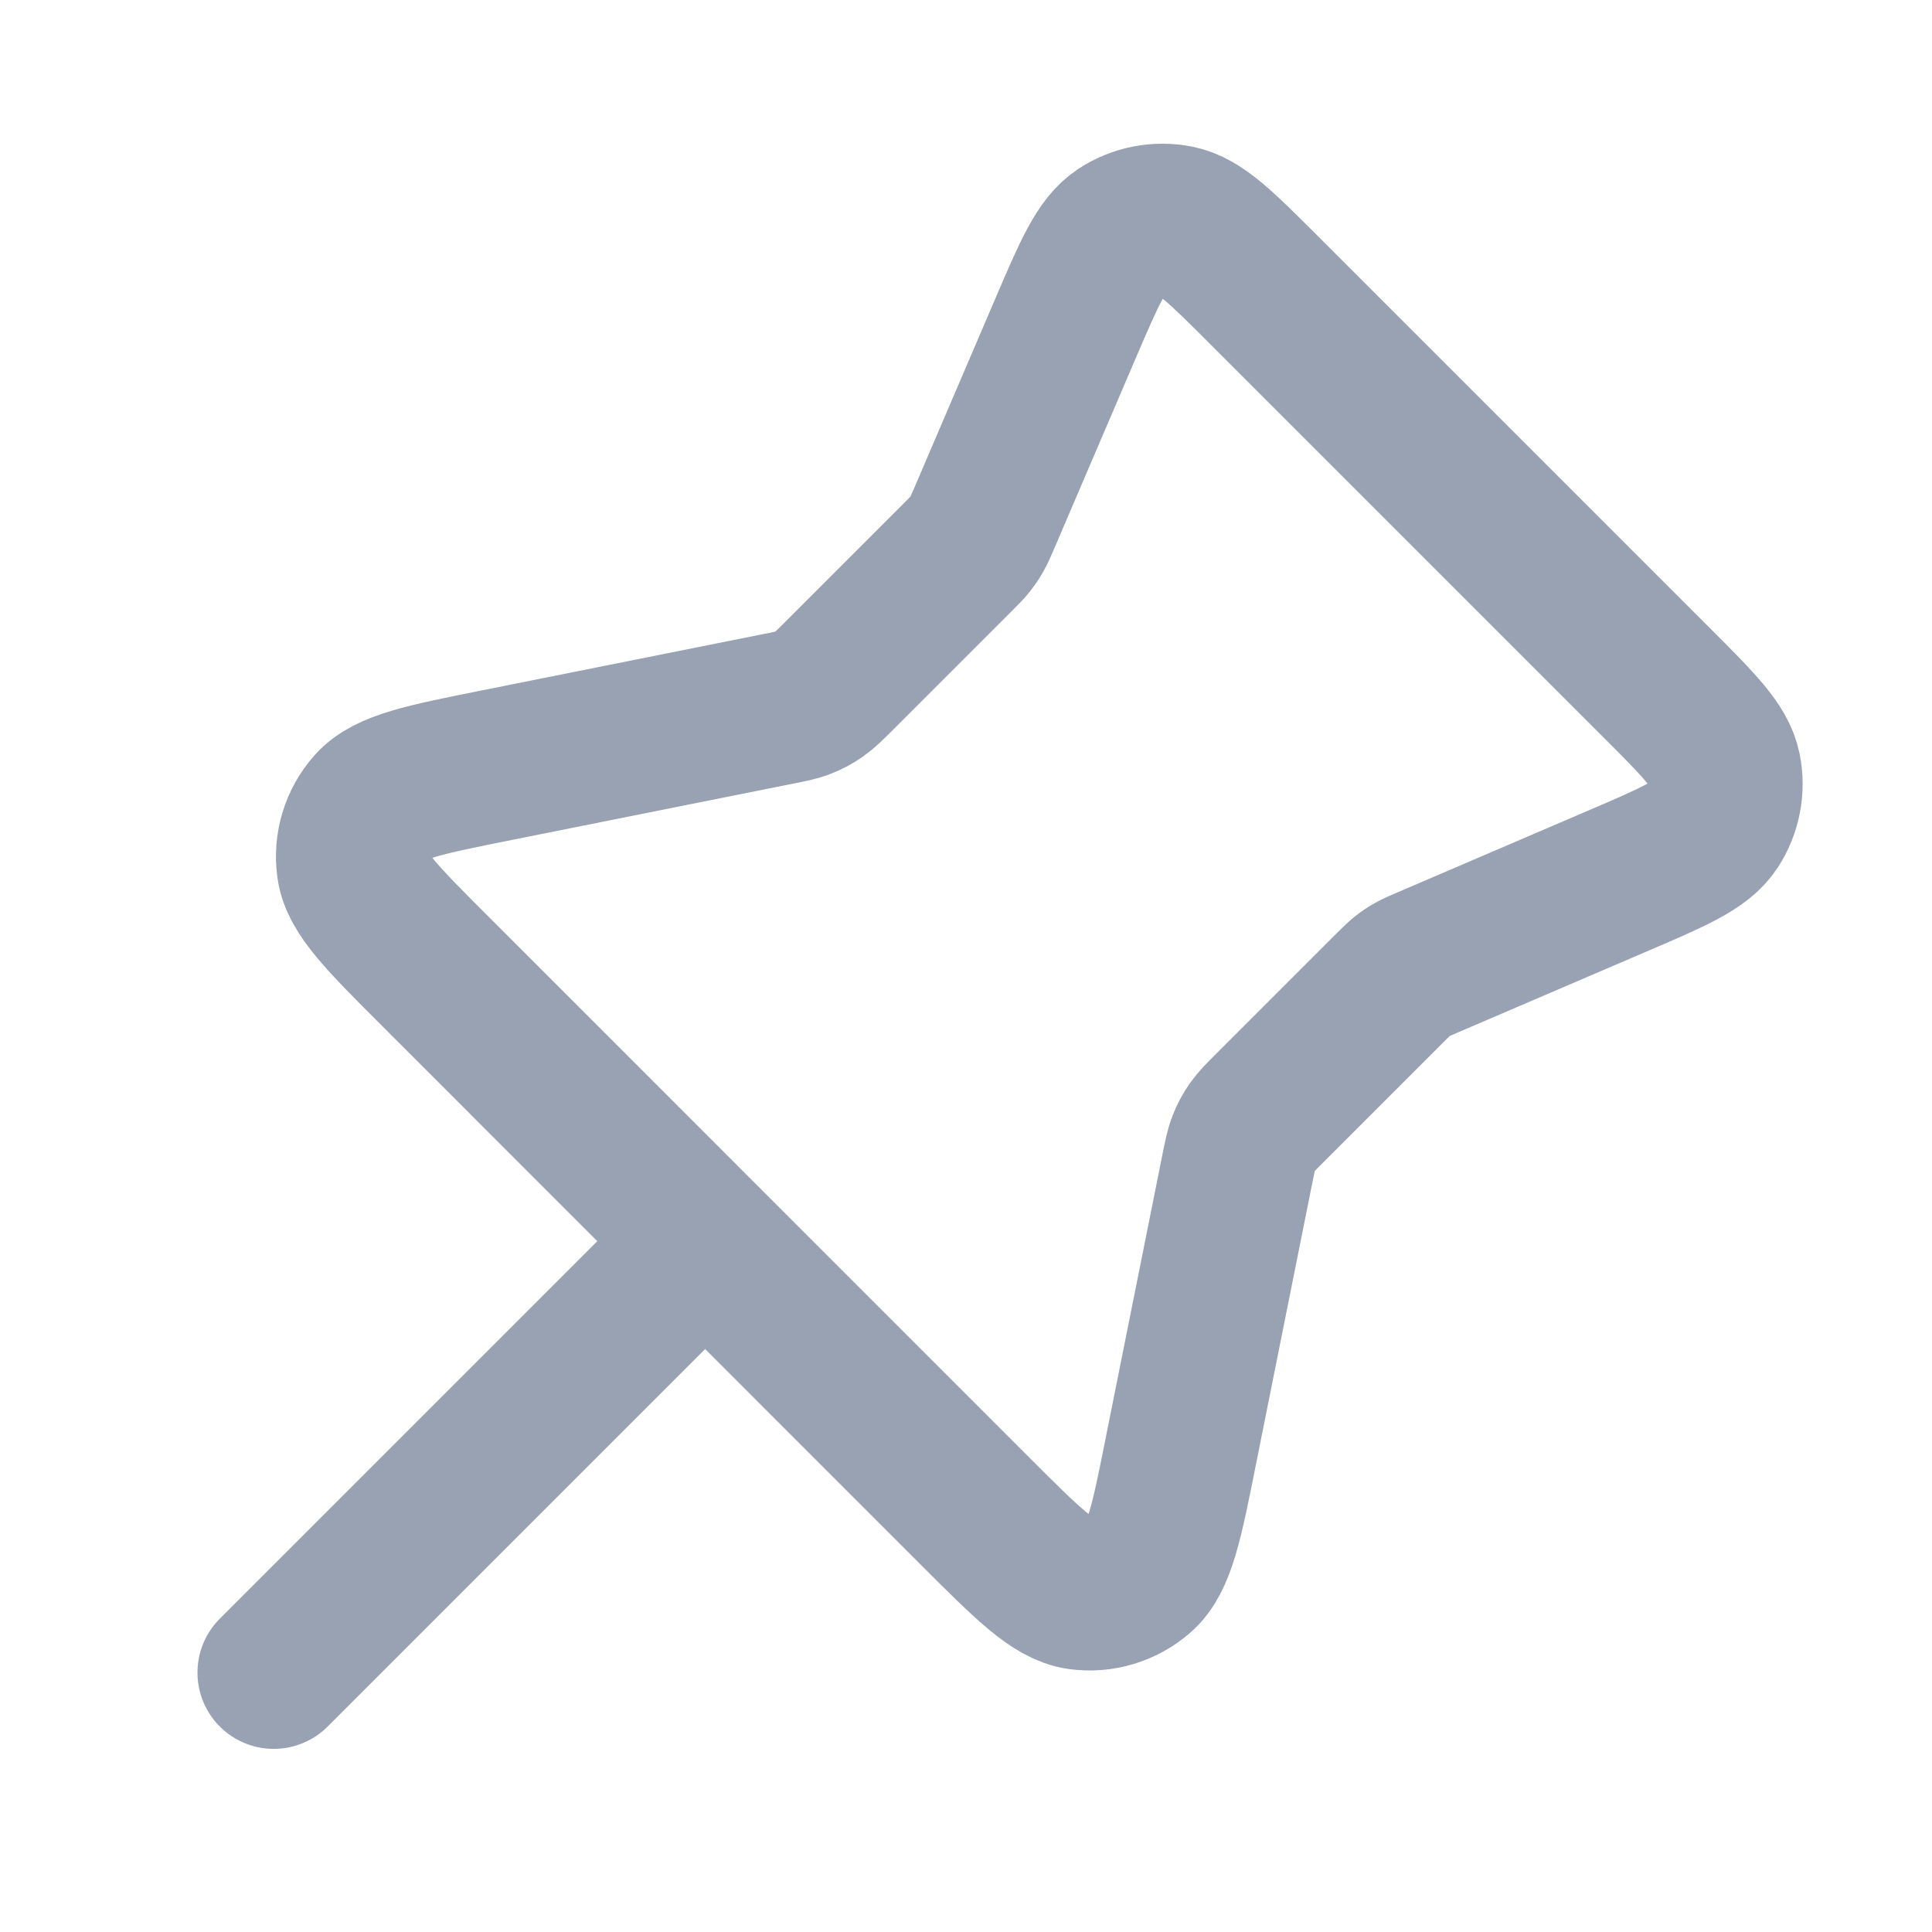 <svg width="19" height="19" viewBox="0 0 19 19" fill="none" xmlns="http://www.w3.org/2000/svg">
<path d="M6.935 12.206L2.692 16.449M9.423 5.476L8.253 6.646C8.157 6.742 8.109 6.789 8.055 6.827C8.007 6.861 7.955 6.889 7.9 6.91C7.838 6.935 7.772 6.948 7.639 6.974L4.891 7.524C4.177 7.667 3.82 7.738 3.653 7.927C3.507 8.091 3.441 8.31 3.471 8.527C3.505 8.777 3.763 9.034 4.278 9.549L9.592 14.864C10.107 15.379 10.365 15.636 10.614 15.671C10.831 15.701 11.051 15.634 11.215 15.489C11.403 15.322 11.475 14.965 11.617 14.25L12.167 11.502C12.194 11.37 12.207 11.303 12.231 11.242C12.252 11.187 12.28 11.135 12.314 11.086C12.352 11.032 12.4 10.984 12.495 10.889L13.666 9.718C13.727 9.657 13.758 9.627 13.791 9.6C13.821 9.576 13.852 9.555 13.886 9.536C13.923 9.515 13.962 9.498 14.042 9.464L15.912 8.662C16.458 8.428 16.731 8.311 16.855 8.122C16.963 7.957 17.002 7.755 16.963 7.562C16.918 7.34 16.708 7.13 16.288 6.71L12.431 2.853C12.011 2.433 11.801 2.223 11.58 2.178C11.386 2.139 11.185 2.178 11.019 2.286C10.83 2.41 10.713 2.683 10.479 3.229L9.678 5.1C9.644 5.179 9.627 5.219 9.605 5.256C9.587 5.289 9.565 5.321 9.542 5.35C9.515 5.384 9.484 5.414 9.423 5.476Z" stroke="#98A2B3" stroke-width="1.5" stroke-linecap="round" stroke-linejoin="round"/>
</svg>
